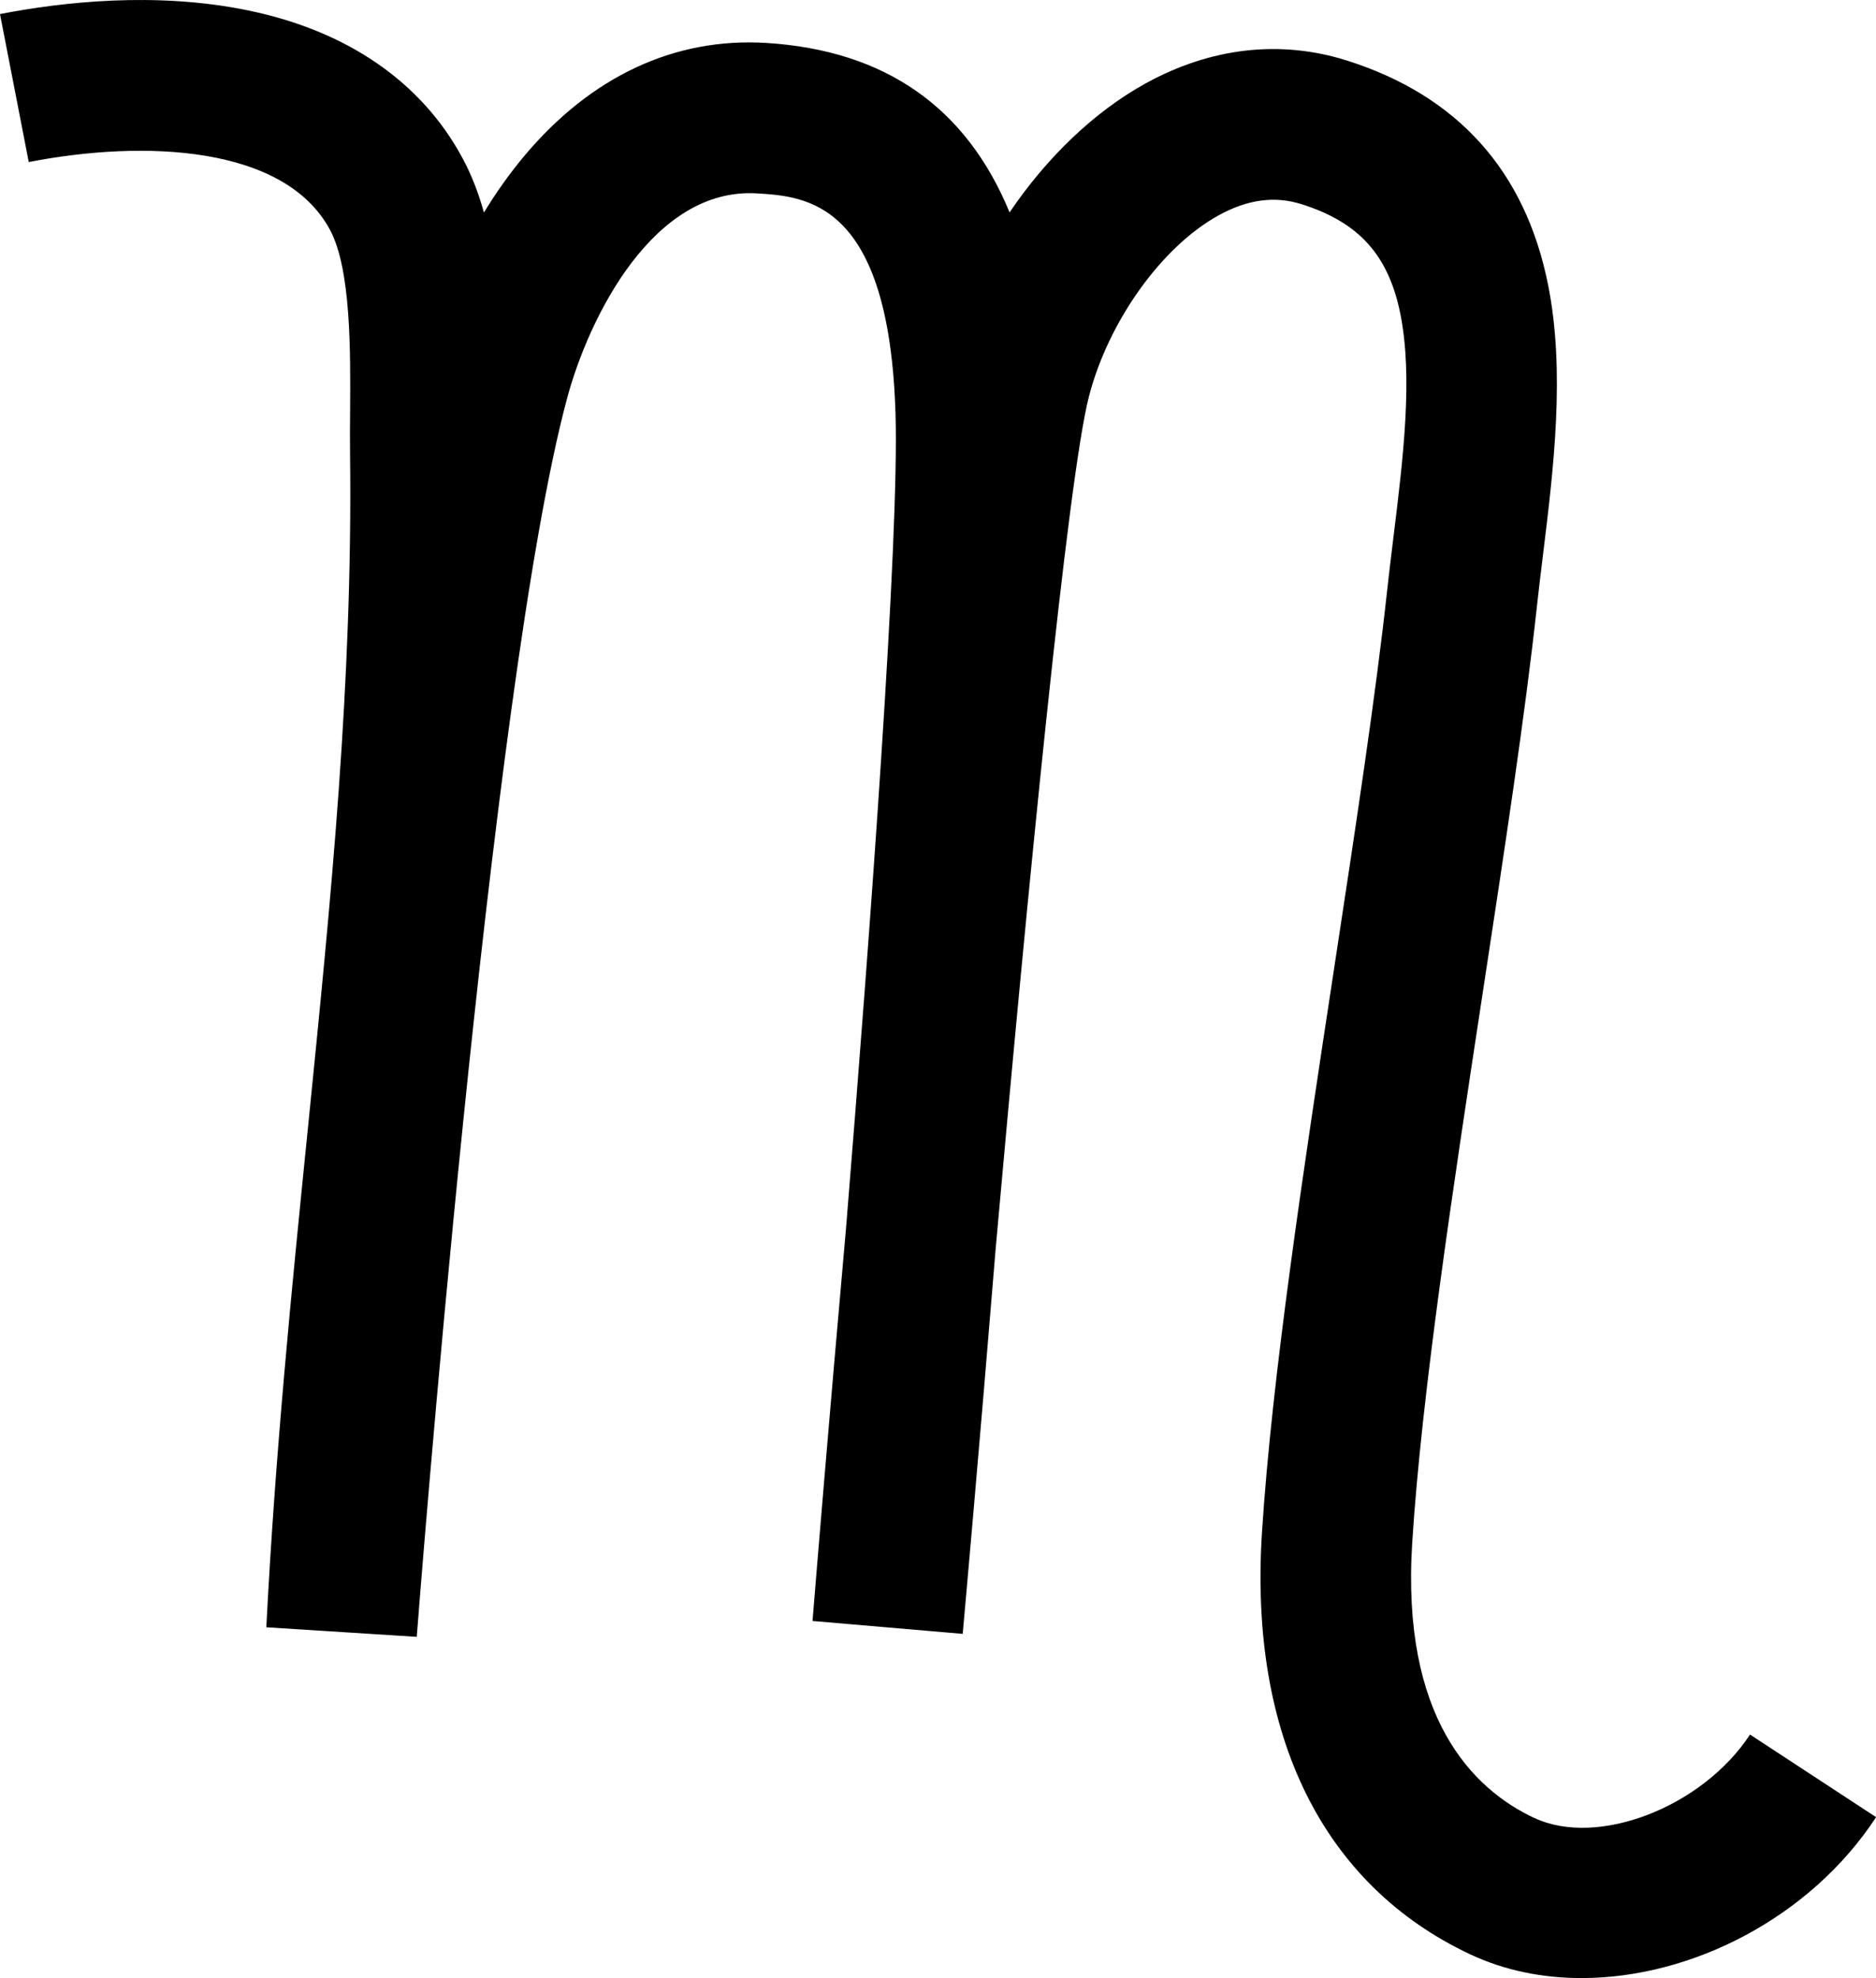 <svg xmlns="http://www.w3.org/2000/svg" viewBox="0 0 497.81 524.92"><path d="M407.12,482.43c-16.39-7.71-35.32-26.65-32.38-73.02,2.52-39.68,10.82-94.16,18.85-146.85,5.72-37.53,11.13-72.98,14.25-101.73,.48-4.4,1.03-8.89,1.61-13.64,2.8-22.79,5.97-48.61,1.32-71.73-6.05-30.12-24-50.1-53.34-59.39-17.67-5.59-36.18-3.48-53.53,6.12-13.63,7.54-26.17,19.66-36,34.17-11.49-27.92-33.06-43-64.51-44.96-24.33-1.52-46.54,8.85-64.27,29.99-4.08,4.87-7.63,9.96-10.7,15.01-1.41-5.06-3.24-9.89-5.64-14.35C111.89,21.75,92.14,8.15,65.68,2.73,41.34-2.26,16.53,.52,0,3.73L7.63,43c30.76-5.98,67.91-4.39,79.93,17.98,5.61,10.45,5.45,32.23,5.34,48.13-.03,4-.06,7.77-.01,11.39,.73,60.58-5.06,118.07-11.19,178.94-4.25,42.13-8.64,85.7-11.03,132.38l39.92,2.54c.19-2.52,19.44-253.22,39.98-328.98,5.67-20.9,22.66-55.79,50.36-54.06,13.11,.82,35.06,2.19,36.71,58.72,.97,33.22-6.62,135.85-13.15,216.01-4.54,51.05-7.99,93.15-8.88,104.1l39.85,3.42c.39-4.34,4.32-48.02,8.78-102.58,8.28-92.88,19.09-204.11,24.73-225.83,5.17-19.93,19.28-39.65,34.33-47.98,7.72-4.27,14.95-5.25,22.1-2.99,15.23,4.82,23.07,13.54,26.2,29.14,3.37,16.78,.74,38.24-1.81,58.98-.57,4.68-1.17,9.52-1.68,14.2-3.03,27.89-8.37,62.92-14.02,100.01-8.16,53.54-16.6,108.91-19.23,150.35-3.4,53.69,16.22,93.37,55.26,111.74,9.1,4.28,19.19,6.3,29.56,6.3,29.25,0,60.71-16.06,78.16-42.7l-33.46-21.92c-12.63,19.27-40.44,30.03-57.22,22.13Z"/></svg>